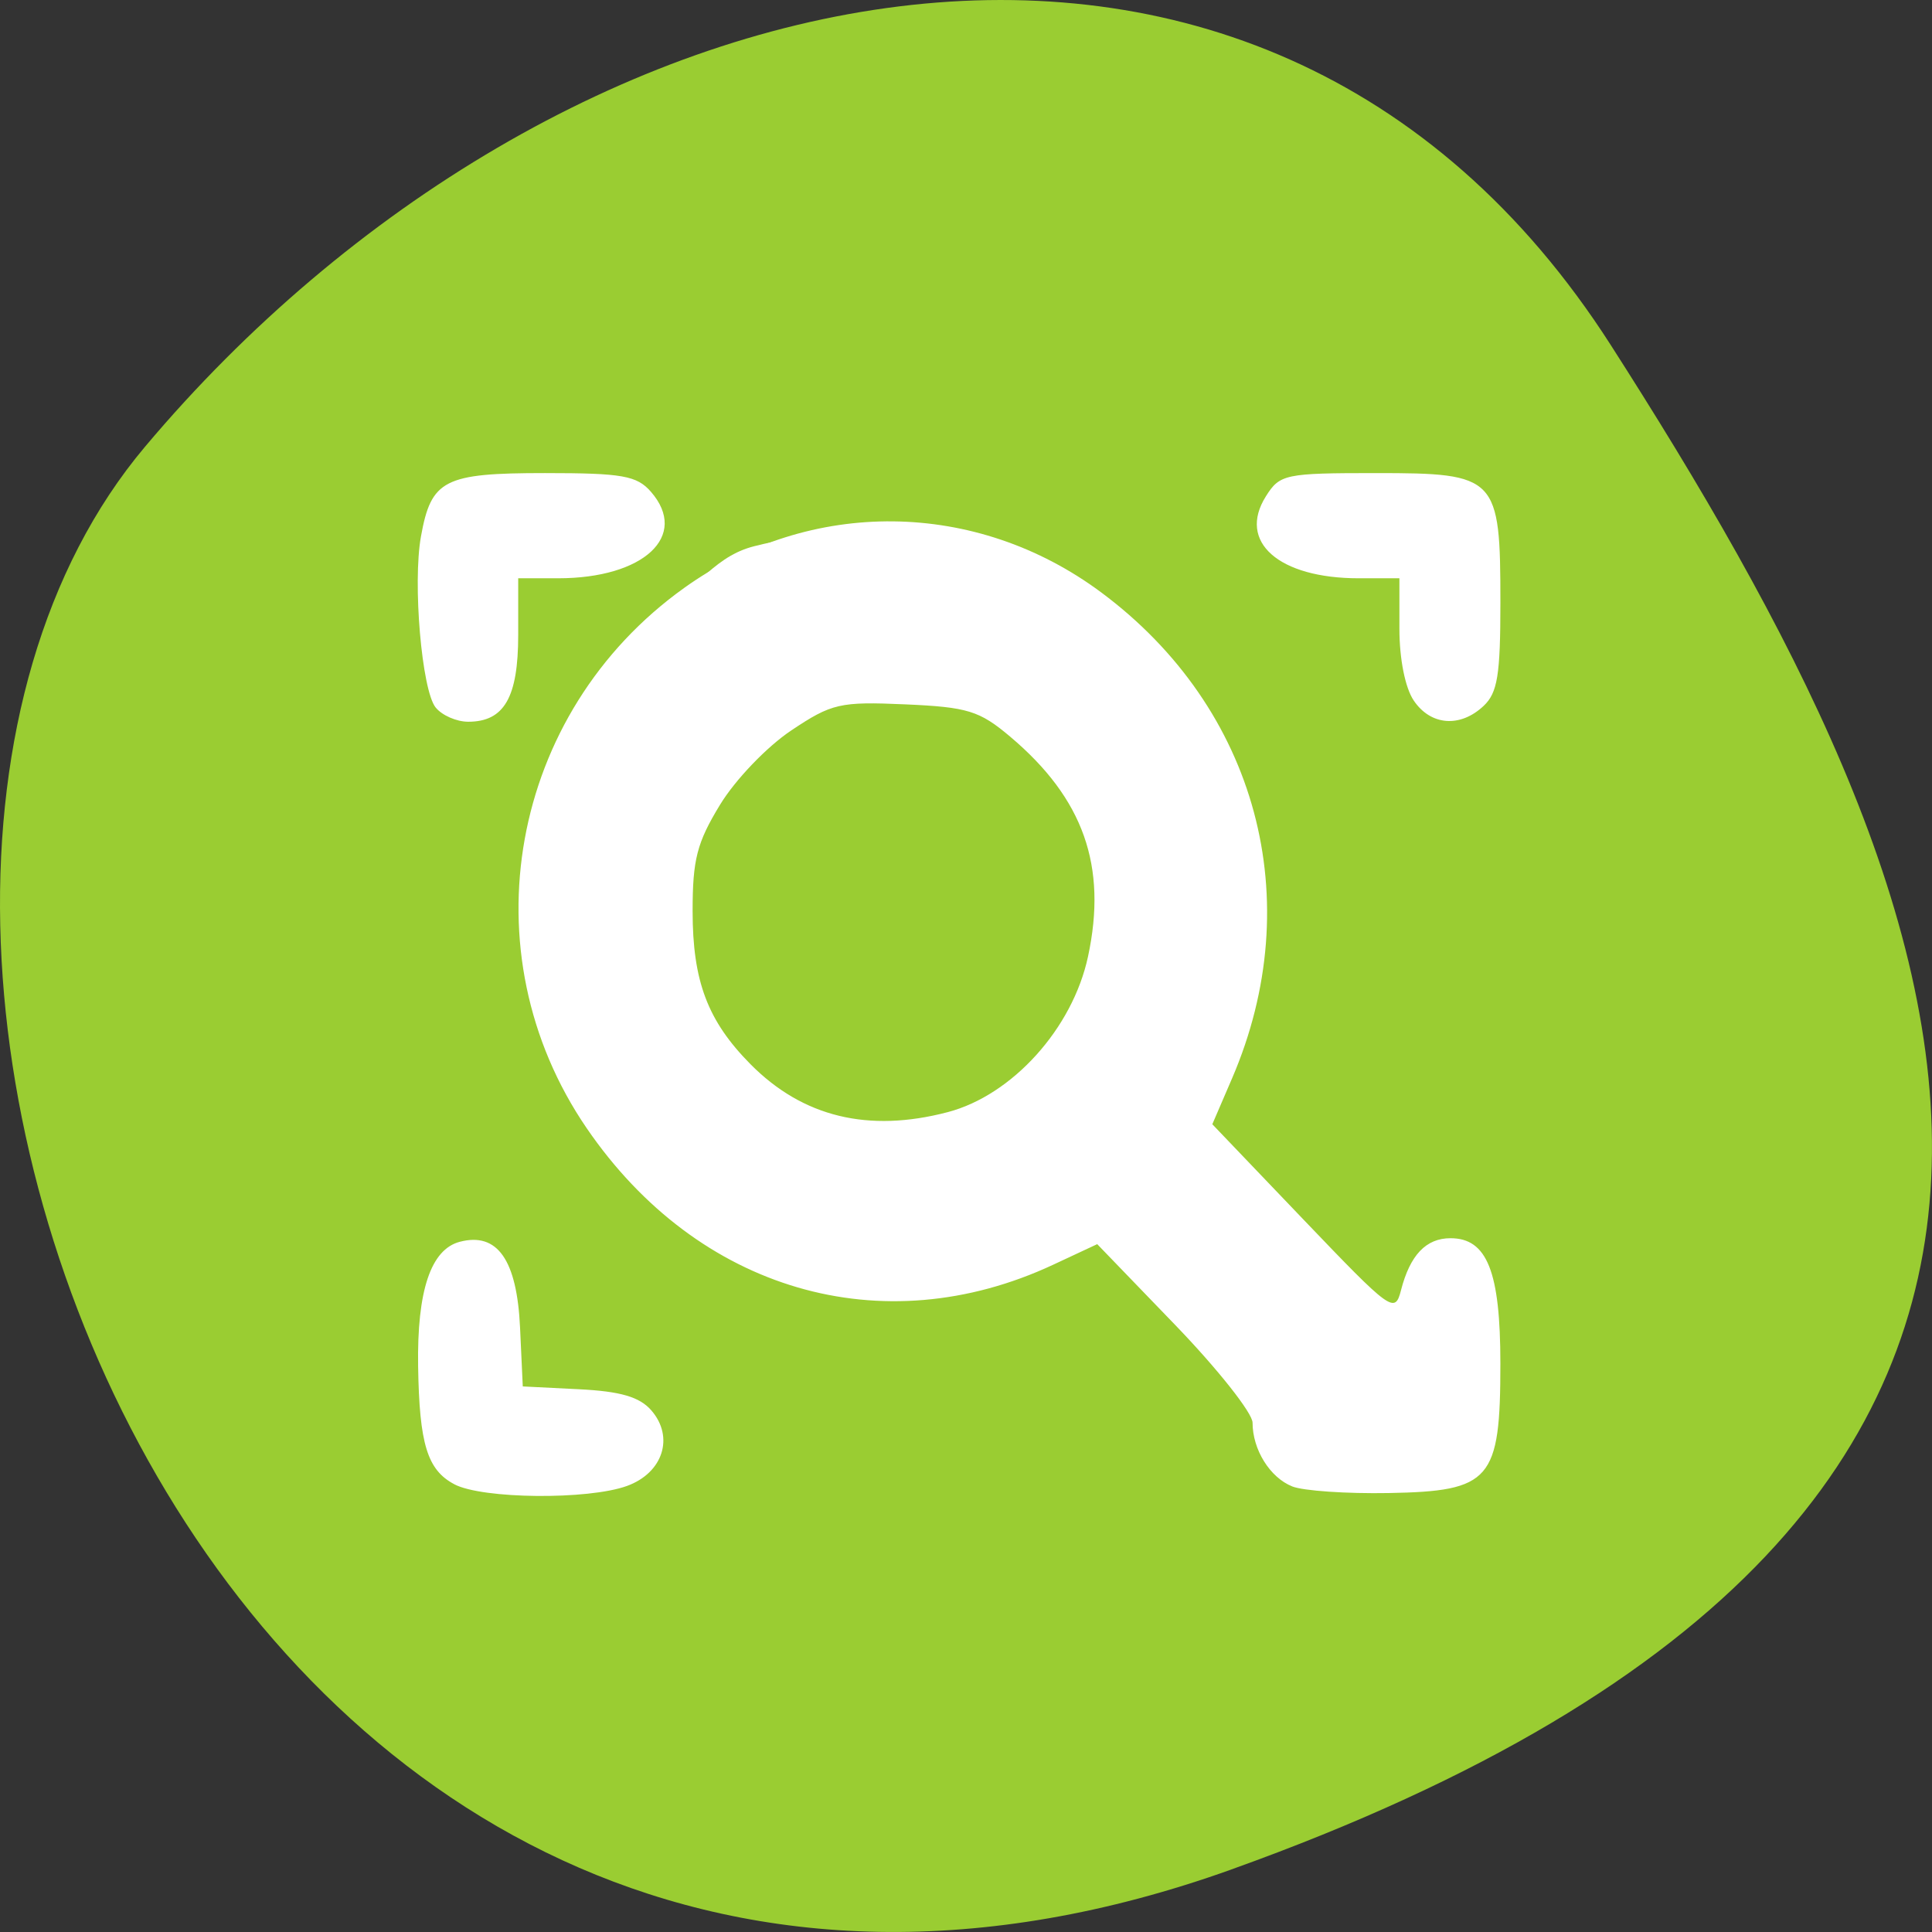 <svg xmlns="http://www.w3.org/2000/svg" viewBox="0 0 256 256"><rect x="0" y="0" width="256" height="256" fill="#333333" stroke="none"/><defs><clipPath><path d="M 0,64 H64 V128 H0 z"/></clipPath></defs><g style="color:#000"><path d="m 163.18 247.71 c -133.41 47.8 -198.28 -123.97 -143.97 -188.51 54.31 -64.53 147.39 -86.58 194.22 -13.487 46.832 73.09 83.16 154.2 -50.27 202 z" style="fill:#9acd32"/><g style="fill:#fff"><path d="m 60.2 196.67 c -3.579 -1.887 -4.635 -5.328 -4.797 -15.623 -0.157 -10.01 1.681 -15.5 5.523 -16.504 4.983 -1.303 7.57 2.388 7.985 11.391 l 0.359 7.775 l 7.463 0.374 c 5.489 0.275 8.02 1.015 9.571 2.8 3.071 3.536 1.546 8.275 -3.22 10.01 -5.154 1.872 -19.17 1.738 -22.884 -0.219 z m 111.02 0.286 c -2.95 -1.182 -5.249 -4.878 -5.249 -8.439 0 -1.281 -4.631 -7.129 -10.292 -12.995 l -10.292 -10.666 l -5.825 2.722 c -22.665 10.59 -47.07 3.458 -61.811 -18.07 -15.973 -23.32 -10.255 -55.04 12.912 -71.61 16.728 -11.97 38.67 -11.733 55.25 0.597 c 20.66 15.359 27.505 40.783 17.339 64.4 l -2.614 6.072 l 12.08 12.634 c 11.635 12.167 12.11 12.513 12.919 9.371 1.199 -4.673 3.319 -6.902 6.56 -6.902 4.852 0 6.61 4.42 6.61 16.616 0 15.463 -1.243 16.904 -14.792 17.15 -5.579 0.102 -11.339 -0.293 -12.801 -0.879 z m 6.372 -15.258 c 0.459 -0.773 -5.647 -8.189 -13.916 -16.904 -8.103 -8.54 -14.734 -16.06 -14.734 -16.703 0 -0.647 1.469 -3.429 3.264 -6.182 8.02 -12.302 7.261 -31.777 -1.816 -46.37 -6.02 -9.685 -12.07 -14.01 -23.836 -17.05 -7.104 -1.836 -9.449 -1.938 -15.205 -0.662 -18.645 4.134 -30.27 16.246 -34.24 35.671 -1.225 5.996 -1.127 8.44 0.636 15.84 2.919 12.256 7.07 18.556 16.367 24.833 13.904 9.388 32.702 10.251 44.31 2.033 2.532 -1.793 5.575 -2.995 6.761 -2.672 1.186 0.323 8.393 7.103 16.01 15.07 7.622 7.963 14.245 14.478 14.718 14.478 0.473 0 1.228 -0.62 1.677 -1.377 z m -67.18 -25.12 c -19.56 -5.199 -31.672 -22.906 -28.833 -42.15 2.225 -15.09 15 -28.829 29.459 -31.682 c 9.656 -1.906 17.763 -0.112 26.08 5.768 6.188 4.378 8.08 6.66 11.688 14.09 7.712 15.893 5.539 31.465 -6.081 43.571 -2.671 2.783 -7.153 6.216 -9.959 7.629 -5.839 2.94 -16.671 4.285 -22.35 2.776 z m 15.15 -9.209 c 8.58 -2.251 16.559 -11.09 18.605 -20.618 2.576 -11.991 -0.593 -20.943 -10.313 -29.14 -4.077 -3.438 -5.633 -3.917 -13.91 -4.28 -8.651 -0.38 -9.734 -0.132 -15.11 3.464 -3.221 2.153 -7.407 6.523 -9.427 9.84 -3.058 5.02 -3.633 7.251 -3.633 14.08 0 9.297 1.99 14.562 7.673 20.3 6.925 6.993 15.615 9.106 26.12 6.351 z m -67.839 -53.624 c -1.84 -2.31 -3.056 -16.484 -1.944 -22.661 c 1.356 -7.53 3.055 -8.399 16.429 -8.399 10.262 0 12.183 0.34 14.05 2.483 5.078 5.845 -0.947 11.456 -12.301 11.456 h -5.292 v 7.513 c 0 8.276 -1.857 11.496 -6.628 11.496 -1.543 0 -3.482 -0.85 -4.31 -1.889 z m 129.6 -0.928 c -1.133 -1.685 -1.894 -5.502 -1.894 -9.504 v -6.688 h -5.394 c -10.609 0 -16.09 -4.836 -12.301 -10.856 1.849 -2.939 2.529 -3.083 14.614 -3.083 16.03 0 16.462 0.452 16.462 17.193 0 9.59 -0.379 11.918 -2.224 13.658 -3.098 2.92 -7.02 2.616 -9.262 -0.719 z"/><path d="m 85.23 124.57 c -0.008 1.222 -0.013 2.529 0.063 3.683 0.041 0.229 0.083 0.457 0.122 0.686 0.336 1.949 -0.012 0.212 0.437 1.588 0.344 1.055 0.331 1.422 0.329 0.902 0.106 0.228 0.195 0.464 0.318 0.683 0.063 0.112 -0.225 -0.454 -0.136 -0.36 0.15 0.231 0.301 0.463 0.451 0.694 -0.047 -0.09 -0.21 -0.344 -0.14 -0.27 0.56 0.592 0.809 1.152 0.588 0.677 1.087 1.202 2.275 2.297 3.384 3.555 1.233 1.474 2.55 2.85 4.02 4.089 1.498 1.193 3.15 2.113 4.688 3.251 1.352 1.039 2.752 1.934 4.24 2.748 1.311 0.657 2.573 1.352 4.03 1.61 2.328 0.128 4.571 0.551 6.804 1.213 10.258 3.462 5.362 17.969 -4.896 14.507 c 0.426 -0.091 0.156 -0.013 -0.676 -0.187 -0.994 -0.207 -2.037 -0.193 -3.046 -0.335 -0.501 -0.07 -0.998 -0.166 -1.497 -0.249 -2.841 -0.667 -5.511 -1.719 -8.07 -3.129 -2.157 -1.181 -4.187 -2.516 -6.154 -3.99 -1.659 -1.401 -3.759 -2.272 -5.351 -3.785 -2.02 -1.732 -3.892 -3.61 -5.603 -5.653 -0.859 -0.99 -1.832 -1.862 -2.712 -2.836 -1.648 -1.758 -3.203 -3.634 -4.164 -5.873 -1.02 -2.452 -1.859 -4.979 -2.153 -7.634 -0.175 -1.862 -0.224 -3.713 -0.181 -5.583 0 -10.827 15.311 -10.827 15.311 0 z"/><path d="m 114.57 150.35 c 0.978 0.124 2.8 -0.006 3.644 0.577 0.307 0.212 -1.465 -0.27 -1.092 -0.25 0.575 0.03 1.149 0.08 1.723 0.119 0.7 0.104 1.286 0.146 2.67 -0.035 1.906 -0.237 3.826 -0.316 5.745 -0.37 2.087 -0.045 4.174 -0.044 6.261 -0.045 -0.414 0.208 4.01 -0.496 2.956 -0.499 -0.828 -0.11 3.819 -0.777 2.722 -0.856 10.133 -3.814 15.526 10.516 5.394 14.33 c -1.158 0.394 -2.317 0.72 -3.473 1.117 -2.468 0.684 -5.01 1.26 -7.591 1.22 -1.95 0.001 -3.901 0 -5.851 0.039 -1.528 0.041 -3.056 0.097 -4.574 0.293 -2.368 0.227 -3.269 0.199 -5.945 0.024 1.041 -0.09 -0.275 0.035 -1.108 -0.041 -0.666 -0.061 -1.324 -0.192 -1.983 -0.307 -0.104 -0.018 -0.407 -0.091 -0.302 -0.091 0.27 -0.001 2.103 0.123 0.806 0.087 -10.827 0 -10.827 -15.311 0 -15.311 z"/><path d="m 138.31 151.64 c 0.003 -2.305 0.755 -4.535 1.652 -6.625 1.01 -1.483 1.446 -2.716 2.151 -4.256 0.19 -1.141 0.872 -2.14 1.079 -3.277 0.687 -1.784 1.171 -3.623 1.855 -5.406 0.914 -1.488 1.456 -2.982 2.157 -4.542 0.262 -1.033 1.04 -1.844 1.148 -2.905 0.157 -1.417 0.162 -2.846 0.176 -4.27 0.009 -1.352 0.026 -2.764 -0.476 -4.052 -0.696 -1.773 -1.474 -3.645 -1.975 -5.601 -0.296 -1.916 -0.509 -3.691 -0.915 -5.524 0.012 0.107 0.104 0.404 0.036 0.32 -0.574 -0.702 -0.965 -2.73 -1.301 -3.557 -0.516 -1.191 -1.056 -1.793 -1.719 -2.696 -0.529 -0.833 -0.992 -1.61 -1.547 -2.415 -0.166 -0.24 0.788 0.791 0.507 0.714 -0.31 -0.086 -0.479 -0.43 -0.718 -0.645 -1.183 -0.934 -2.491 -1.946 -3.695 -2.965 -1.488 -1.354 -3.145 -2.511 -4.81 -3.635 -0.888 -0.173 -1.634 -0.91 -2.56 -1.017 -1.909 -0.574 -3.791 -1.245 -5.713 -1.772 -1.629 -0.627 -3.27 -1.124 -5 -1.323 -1.722 -0.155 -3.453 -0.152 -5.181 -0.158 -1.441 0.014 -3.296 -0.084 -4.304 0.152 -1.572 0.38 -3.422 0.491 -4.669 0.841 -1.057 0.074 -2.083 1.166 0.083 -0.32 -7.572 7.738 -18.515 -2.97 -10.944 -10.708 c 2.159 -1.871 4.03 -3.146 6.859 -3.751 1.872 -0.498 3.772 -0.716 5.67 -1.076 2.441 -0.462 4.886 -0.513 7.364 -0.449 2.362 0.009 4.73 0.021 7.081 0.284 2.465 0.334 4.904 0.841 7.22 1.777 1.885 0.544 3.747 1.161 5.618 1.745 2.505 0.744 4.904 1.819 7.151 3.155 2.08 1.443 4.18 2.879 6.06 4.588 1.326 1.134 2.711 2.183 4.056 3.282 1.507 1.385 2.945 2.91 3.85 4.672 1.358 1.884 2.653 3.798 3.537 5.962 0.759 1.871 1.349 3.797 2.03 5.698 0.381 1.734 0.747 3.466 0.85 5.243 0.306 1.816 1.598 3.339 1.868 5.18 0.671 2.686 1.154 5.423 1.01 8.206 -0.025 2.438 -0.058 4.89 -0.508 7.294 -0.512 2.223 -1.361 4.256 -2.17 6.03 -0.493 1.089 -1.202 3.472 -1.961 4.163 -0.112 0.102 0.095 -0.289 0.142 -0.433 -0.405 1.053 -0.818 2.726 -1.308 3.683 -0.562 2.09 -1.303 3.911 -2.02 5.926 -0.547 1.181 -1.318 3.605 -2.169 4.356 -0.125 0.11 0.121 -0.311 0.181 -0.467 -0.088 0.204 -0.1 0.462 -0.264 0.613 -0.114 0.105 0.137 -0.604 0.093 -0.456 -0.091 0.305 -0.152 0.619 -0.233 0.927 -0.027 0.102 -0.091 0.407 -0.091 0.302 -0.002 -0.423 0.042 -0.845 0.087 -1.265 0.016 -0.152 0 0.306 0 0.459 0 10.827 -15.311 10.827 -15.311 0 z"/><path d="m 99.13 93.53 c -1.764 0.915 -3.971 1.082 -5.596 1.569 1.037 0.096 1.528 -1.123 2.302 -1.423 0.248 -0.096 -0.325 0.423 -0.473 0.644 -0.011 0.016 0.002 0.039 0.003 0.059 -0.281 0.4 -0.563 0.799 -0.844 1.199 -0.232 0.432 -0.806 1.352 -0.977 1.869 -0.361 1.788 -1.097 3.617 -1.833 5.282 -0.481 1.587 -1.628 3.138 -2.391 4.471 -1.142 1.682 -0.768 1.337 -1.352 3.184 -0.321 0.926 -0.198 0.515 -0.393 1.225 -3.062 10.385 -17.748 6.05 -14.686 -4.33 c 0.418 -1.38 0.213 -0.76 0.598 -1.867 0.53 -1.851 1.144 -3.872 2.314 -5.398 1.273 -2.256 1.157 -1.523 1.908 -3.478 0.411 -0.929 0.967 -2.35 1.283 -3.848 0.796 -2.225 1.885 -4.276 3.223 -6.219 1.737 -2.604 3.775 -5.117 6.98 -6.05 0.454 -0.133 4.379 -1.223 3.089 -0.58 9.684 -4.842 16.531 8.853 6.847 13.695 z"/><path d="m 157.8 149.24 c 2.435 1.343 4.349 3.358 6.04 5.527 1.173 1.566 2.451 3 3.589 4.595 0.802 1.177 1.626 2.075 2.478 3.078 0.835 0.855 1.861 1.86 2.773 2.816 -0.117 -0.494 2.888 3.609 2.472 2.827 1.693 1.374 2.971 3.642 3.957 5.221 0.563 -0.207 -1.576 -1.143 -1.052 -1.169 0.54 -0.027 3.876 2.935 3.984 3.035 0.126 0.126 0.252 0.253 0.377 0.379 7.606 7.705 -3.29 18.461 -10.896 10.757 c -0.212 -0.216 -0.424 -0.432 -0.636 -0.648 0.211 0.153 0.414 0.317 0.632 0.459 0.032 0.021 0.143 0.043 0.111 0.023 -1.79 -1.112 -3.685 -2.106 -4.941 -3.883 -0.803 -1.185 -1.598 -2.711 -1.687 -2.711 -2.04 -1.946 -2.193 -2.623 -3.591 -3.926 -0.606 -1.106 -2.598 -2.257 -3.281 -3.397 -1.095 -1.447 -2.401 -2.741 -3.381 -4.281 -0.985 -1.371 -2.204 -2.675 -3.214 -4.065 -0.199 -0.636 -2.469 -1.996 -0.579 -0.941 -9.684 -4.842 -2.836 -18.536 6.847 -13.695 z"/></g></g></svg>